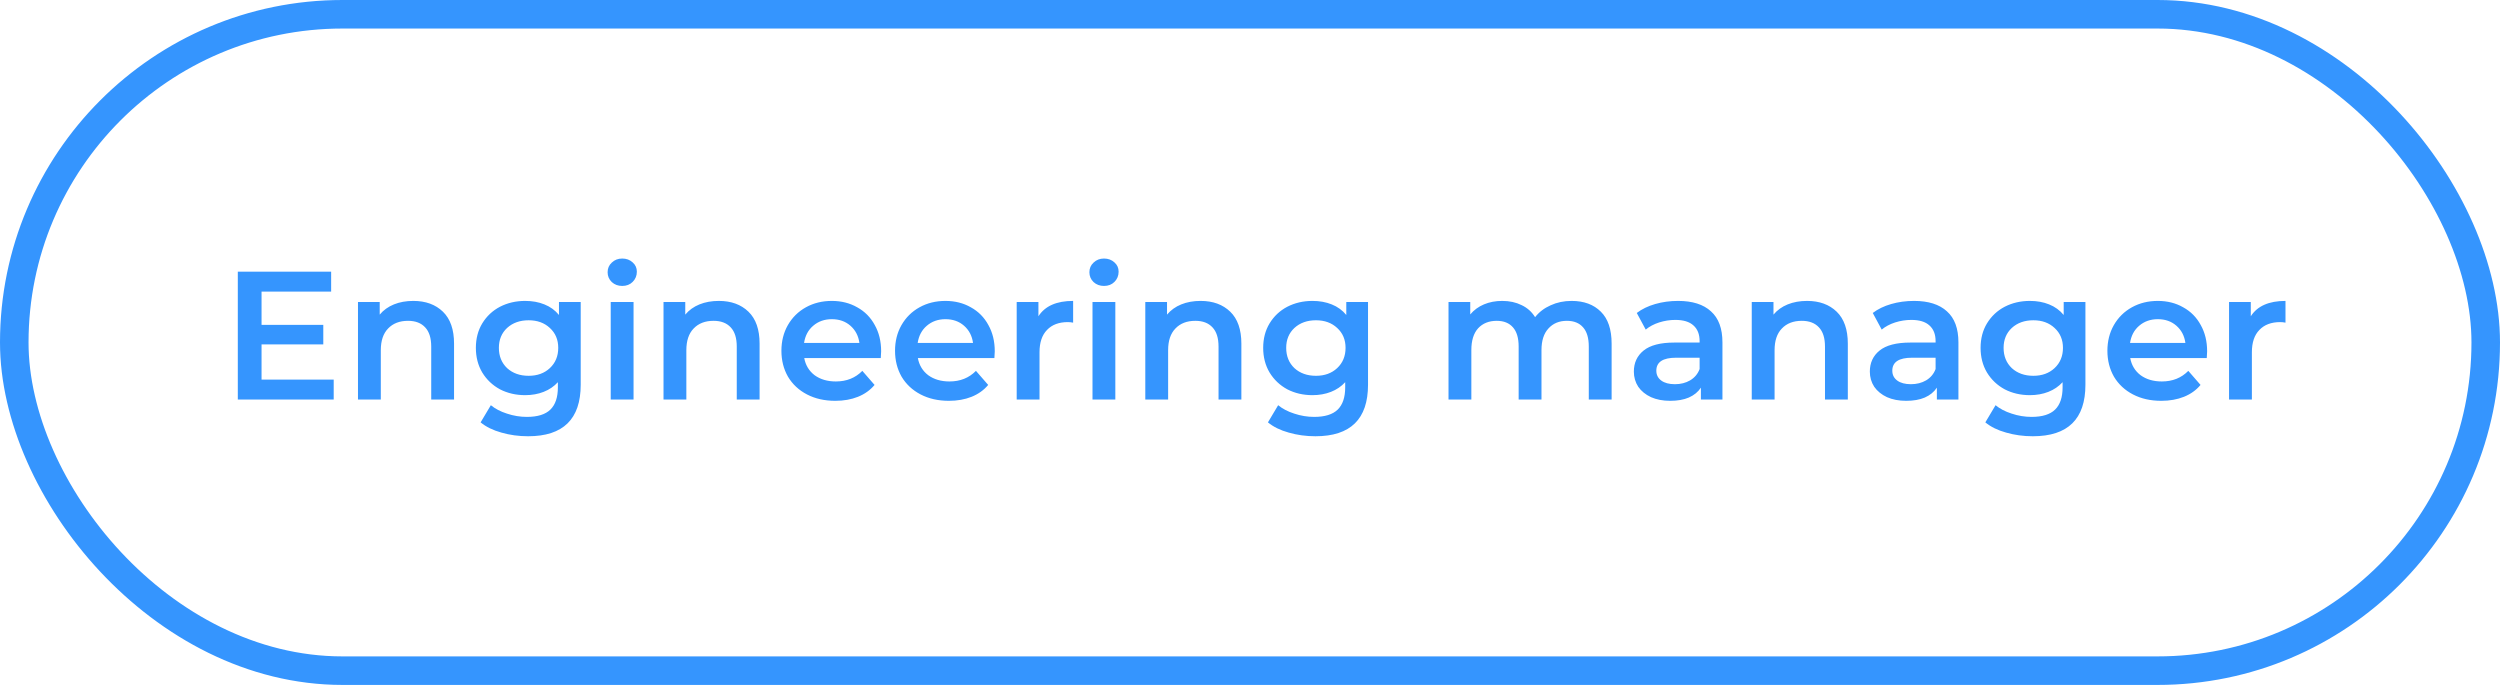 <?xml version="1.0" encoding="UTF-8"?> <svg xmlns="http://www.w3.org/2000/svg" width="219" height="60" viewBox="0 0 219 60" fill="none"> <path d="M29.232 33.256V35H20.832V23.8H29.008V25.544H22.912V28.456H28.32V30.168H22.912V33.256H29.232ZM36.207 26.36C37.284 26.36 38.148 26.675 38.799 27.304C39.45 27.933 39.775 28.867 39.775 30.104V35H37.775V30.36C37.775 29.613 37.599 29.053 37.247 28.68C36.895 28.296 36.394 28.104 35.743 28.104C35.007 28.104 34.425 28.328 33.999 28.776C33.572 29.213 33.359 29.848 33.359 30.68V35H31.359V26.456H33.263V27.56C33.593 27.165 34.01 26.867 34.511 26.664C35.012 26.461 35.578 26.36 36.207 26.36ZM50.87 26.456V33.704C50.87 36.712 49.334 38.216 46.262 38.216C45.441 38.216 44.662 38.109 43.926 37.896C43.19 37.693 42.582 37.395 42.102 37L42.998 35.496C43.371 35.805 43.841 36.051 44.406 36.232C44.982 36.424 45.563 36.52 46.15 36.52C47.089 36.52 47.777 36.307 48.214 35.88C48.651 35.453 48.87 34.803 48.87 33.928V33.48C48.529 33.853 48.113 34.136 47.622 34.328C47.132 34.52 46.593 34.616 46.006 34.616C45.196 34.616 44.459 34.445 43.798 34.104C43.148 33.752 42.63 33.261 42.246 32.632C41.873 32.003 41.686 31.283 41.686 30.472C41.686 29.661 41.873 28.947 42.246 28.328C42.63 27.699 43.148 27.213 43.798 26.872C44.459 26.531 45.196 26.36 46.006 26.36C46.625 26.36 47.185 26.461 47.686 26.664C48.198 26.867 48.625 27.176 48.966 27.592V26.456H50.87ZM46.31 32.92C47.068 32.92 47.686 32.696 48.166 32.248C48.657 31.789 48.902 31.197 48.902 30.472C48.902 29.757 48.657 29.176 48.166 28.728C47.686 28.28 47.068 28.056 46.31 28.056C45.542 28.056 44.913 28.28 44.422 28.728C43.942 29.176 43.702 29.757 43.702 30.472C43.702 31.197 43.942 31.789 44.422 32.248C44.913 32.696 45.542 32.92 46.31 32.92ZM53.499 26.456H55.499V35H53.499V26.456ZM54.508 25.048C54.145 25.048 53.841 24.936 53.596 24.712C53.35 24.477 53.227 24.189 53.227 23.848C53.227 23.507 53.35 23.224 53.596 23C53.841 22.765 54.145 22.648 54.508 22.648C54.87 22.648 55.174 22.76 55.419 22.984C55.665 23.197 55.788 23.469 55.788 23.8C55.788 24.152 55.665 24.451 55.419 24.696C55.185 24.931 54.881 25.048 54.508 25.048ZM62.972 26.36C64.05 26.36 64.914 26.675 65.564 27.304C66.215 27.933 66.54 28.867 66.54 30.104V35H64.54V30.36C64.54 29.613 64.365 29.053 64.013 28.68C63.66 28.296 63.159 28.104 62.508 28.104C61.773 28.104 61.191 28.328 60.764 28.776C60.338 29.213 60.124 29.848 60.124 30.68V35H58.124V26.456H60.029V27.56C60.359 27.165 60.775 26.867 61.276 26.664C61.778 26.461 62.343 26.36 62.972 26.36ZM77.188 30.776C77.188 30.915 77.177 31.112 77.156 31.368H70.452C70.569 31.997 70.873 32.499 71.364 32.872C71.865 33.235 72.484 33.416 73.22 33.416C74.158 33.416 74.932 33.107 75.54 32.488L76.612 33.72C76.228 34.179 75.742 34.525 75.156 34.76C74.569 34.995 73.908 35.112 73.172 35.112C72.233 35.112 71.406 34.925 70.692 34.552C69.977 34.179 69.422 33.661 69.028 33C68.644 32.328 68.452 31.571 68.452 30.728C68.452 29.896 68.638 29.149 69.012 28.488C69.396 27.816 69.924 27.293 70.596 26.92C71.268 26.547 72.025 26.36 72.868 26.36C73.7 26.36 74.441 26.547 75.092 26.92C75.753 27.283 76.265 27.8 76.628 28.472C77.001 29.133 77.188 29.901 77.188 30.776ZM72.868 27.96C72.228 27.96 71.684 28.152 71.236 28.536C70.798 28.909 70.532 29.411 70.436 30.04H75.284C75.198 29.421 74.937 28.92 74.5 28.536C74.062 28.152 73.518 27.96 72.868 27.96ZM87.141 30.776C87.141 30.915 87.13 31.112 87.109 31.368H80.405C80.522 31.997 80.826 32.499 81.317 32.872C81.818 33.235 82.437 33.416 83.173 33.416C84.112 33.416 84.885 33.107 85.493 32.488L86.565 33.72C86.181 34.179 85.695 34.525 85.109 34.76C84.522 34.995 83.861 35.112 83.125 35.112C82.186 35.112 81.359 34.925 80.645 34.552C79.93 34.179 79.376 33.661 78.981 33C78.597 32.328 78.405 31.571 78.405 30.728C78.405 29.896 78.591 29.149 78.965 28.488C79.349 27.816 79.877 27.293 80.549 26.92C81.221 26.547 81.978 26.36 82.821 26.36C83.653 26.36 84.394 26.547 85.045 26.92C85.706 27.283 86.218 27.8 86.581 28.472C86.954 29.133 87.141 29.901 87.141 30.776ZM82.821 27.96C82.181 27.96 81.637 28.152 81.189 28.536C80.751 28.909 80.485 29.411 80.389 30.04H85.237C85.151 29.421 84.89 28.92 84.453 28.536C84.016 28.152 83.472 27.96 82.821 27.96ZM90.966 27.704C91.542 26.808 92.555 26.36 94.006 26.36V28.264C93.835 28.232 93.681 28.216 93.542 28.216C92.763 28.216 92.155 28.445 91.718 28.904C91.281 29.352 91.062 30.003 91.062 30.856V35H89.062V26.456H90.966V27.704ZM95.703 26.456H97.703V35H95.703V26.456ZM96.711 25.048C96.348 25.048 96.044 24.936 95.799 24.712C95.553 24.477 95.431 24.189 95.431 23.848C95.431 23.507 95.553 23.224 95.799 23C96.044 22.765 96.348 22.648 96.711 22.648C97.073 22.648 97.377 22.76 97.623 22.984C97.868 23.197 97.991 23.469 97.991 23.8C97.991 24.152 97.868 24.451 97.623 24.696C97.388 24.931 97.084 25.048 96.711 25.048ZM105.176 26.36C106.253 26.36 107.117 26.675 107.768 27.304C108.418 27.933 108.744 28.867 108.744 30.104V35H106.744V30.36C106.744 29.613 106.568 29.053 106.216 28.68C105.864 28.296 105.362 28.104 104.712 28.104C103.976 28.104 103.394 28.328 102.968 28.776C102.541 29.213 102.328 29.848 102.328 30.68V35H100.328V26.456H102.232V27.56C102.562 27.165 102.978 26.867 103.48 26.664C103.981 26.461 104.546 26.36 105.176 26.36ZM119.839 26.456V33.704C119.839 36.712 118.303 38.216 115.231 38.216C114.41 38.216 113.631 38.109 112.895 37.896C112.159 37.693 111.551 37.395 111.071 37L111.967 35.496C112.34 35.805 112.81 36.051 113.375 36.232C113.951 36.424 114.532 36.52 115.119 36.52C116.058 36.52 116.746 36.307 117.183 35.88C117.62 35.453 117.839 34.803 117.839 33.928V33.48C117.498 33.853 117.082 34.136 116.591 34.328C116.1 34.52 115.562 34.616 114.975 34.616C114.164 34.616 113.428 34.445 112.767 34.104C112.116 33.752 111.599 33.261 111.215 32.632C110.842 32.003 110.655 31.283 110.655 30.472C110.655 29.661 110.842 28.947 111.215 28.328C111.599 27.699 112.116 27.213 112.767 26.872C113.428 26.531 114.164 26.36 114.975 26.36C115.594 26.36 116.154 26.461 116.655 26.664C117.167 26.867 117.594 27.176 117.935 27.592V26.456H119.839ZM115.279 32.92C116.036 32.92 116.655 32.696 117.135 32.248C117.626 31.789 117.871 31.197 117.871 30.472C117.871 29.757 117.626 29.176 117.135 28.728C116.655 28.28 116.036 28.056 115.279 28.056C114.511 28.056 113.882 28.28 113.391 28.728C112.911 29.176 112.671 29.757 112.671 30.472C112.671 31.197 112.911 31.789 113.391 32.248C113.882 32.696 114.511 32.92 115.279 32.92ZM137.674 26.36C138.751 26.36 139.605 26.675 140.234 27.304C140.863 27.923 141.178 28.856 141.178 30.104V35H139.178V30.36C139.178 29.613 139.013 29.053 138.682 28.68C138.351 28.296 137.877 28.104 137.258 28.104C136.586 28.104 136.047 28.328 135.642 28.776C135.237 29.213 135.034 29.843 135.034 30.664V35H133.034V30.36C133.034 29.613 132.869 29.053 132.538 28.68C132.207 28.296 131.733 28.104 131.114 28.104C130.431 28.104 129.887 28.323 129.482 28.76C129.087 29.197 128.89 29.832 128.89 30.664V35H126.89V26.456H128.794V27.544C129.114 27.16 129.514 26.867 129.994 26.664C130.474 26.461 131.007 26.36 131.594 26.36C132.234 26.36 132.799 26.483 133.29 26.728C133.791 26.963 134.186 27.315 134.474 27.784C134.826 27.336 135.279 26.989 135.834 26.744C136.389 26.488 137.002 26.36 137.674 26.36ZM146.998 26.36C148.257 26.36 149.217 26.664 149.878 27.272C150.55 27.869 150.886 28.776 150.886 29.992V35H148.998V33.96C148.753 34.333 148.401 34.621 147.942 34.824C147.494 35.016 146.95 35.112 146.31 35.112C145.67 35.112 145.11 35.005 144.63 34.792C144.15 34.568 143.777 34.264 143.51 33.88C143.254 33.485 143.126 33.043 143.126 32.552C143.126 31.784 143.409 31.171 143.974 30.712C144.55 30.243 145.451 30.008 146.678 30.008H148.886V29.88C148.886 29.283 148.705 28.824 148.342 28.504C147.99 28.184 147.462 28.024 146.758 28.024C146.278 28.024 145.803 28.099 145.334 28.248C144.875 28.397 144.486 28.605 144.166 28.872L143.382 27.416C143.83 27.075 144.369 26.813 144.998 26.632C145.627 26.451 146.294 26.36 146.998 26.36ZM146.726 33.656C147.227 33.656 147.67 33.544 148.054 33.32C148.449 33.085 148.726 32.755 148.886 32.328V31.336H146.822C145.67 31.336 145.094 31.715 145.094 32.472C145.094 32.835 145.238 33.123 145.526 33.336C145.814 33.549 146.214 33.656 146.726 33.656ZM158.301 26.36C159.378 26.36 160.242 26.675 160.893 27.304C161.543 27.933 161.869 28.867 161.869 30.104V35H159.869V30.36C159.869 29.613 159.693 29.053 159.341 28.68C158.989 28.296 158.487 28.104 157.837 28.104C157.101 28.104 156.519 28.328 156.093 28.776C155.666 29.213 155.453 29.848 155.453 30.68V35H153.453V26.456H155.357V27.56C155.687 27.165 156.103 26.867 156.605 26.664C157.106 26.461 157.671 26.36 158.301 26.36ZM167.67 26.36C168.928 26.36 169.888 26.664 170.55 27.272C171.222 27.869 171.558 28.776 171.558 29.992V35H169.67V33.96C169.424 34.333 169.072 34.621 168.614 34.824C168.166 35.016 167.622 35.112 166.982 35.112C166.342 35.112 165.782 35.005 165.302 34.792C164.822 34.568 164.448 34.264 164.182 33.88C163.926 33.485 163.798 33.043 163.798 32.552C163.798 31.784 164.08 31.171 164.646 30.712C165.222 30.243 166.123 30.008 167.35 30.008H169.558V29.88C169.558 29.283 169.376 28.824 169.014 28.504C168.662 28.184 168.134 28.024 167.43 28.024C166.95 28.024 166.475 28.099 166.006 28.248C165.547 28.397 165.158 28.605 164.838 28.872L164.054 27.416C164.502 27.075 165.04 26.813 165.67 26.632C166.299 26.451 166.966 26.36 167.67 26.36ZM167.398 33.656C167.899 33.656 168.342 33.544 168.726 33.32C169.12 33.085 169.398 32.755 169.558 32.328V31.336H167.494C166.342 31.336 165.766 31.715 165.766 32.472C165.766 32.835 165.91 33.123 166.198 33.336C166.486 33.549 166.886 33.656 167.398 33.656ZM182.683 26.456V33.704C182.683 36.712 181.147 38.216 178.075 38.216C177.253 38.216 176.475 38.109 175.739 37.896C175.003 37.693 174.395 37.395 173.915 37L174.811 35.496C175.184 35.805 175.653 36.051 176.219 36.232C176.795 36.424 177.376 36.52 177.963 36.52C178.901 36.52 179.589 36.307 180.027 35.88C180.464 35.453 180.683 34.803 180.683 33.928V33.48C180.341 33.853 179.925 34.136 179.435 34.328C178.944 34.52 178.405 34.616 177.819 34.616C177.008 34.616 176.272 34.445 175.611 34.104C174.96 33.752 174.443 33.261 174.059 32.632C173.685 32.003 173.499 31.283 173.499 30.472C173.499 29.661 173.685 28.947 174.059 28.328C174.443 27.699 174.96 27.213 175.611 26.872C176.272 26.531 177.008 26.36 177.819 26.36C178.437 26.36 178.997 26.461 179.499 26.664C180.011 26.867 180.437 27.176 180.779 27.592V26.456H182.683ZM178.123 32.92C178.88 32.92 179.499 32.696 179.979 32.248C180.469 31.789 180.715 31.197 180.715 30.472C180.715 29.757 180.469 29.176 179.979 28.728C179.499 28.28 178.88 28.056 178.123 28.056C177.355 28.056 176.725 28.28 176.235 28.728C175.755 29.176 175.515 29.757 175.515 30.472C175.515 31.197 175.755 31.789 176.235 32.248C176.725 32.696 177.355 32.92 178.123 32.92ZM193.344 30.776C193.344 30.915 193.333 31.112 193.312 31.368H186.608C186.725 31.997 187.029 32.499 187.52 32.872C188.021 33.235 188.64 33.416 189.376 33.416C190.315 33.416 191.088 33.107 191.696 32.488L192.768 33.72C192.384 34.179 191.899 34.525 191.312 34.76C190.725 34.995 190.064 35.112 189.328 35.112C188.389 35.112 187.563 34.925 186.848 34.552C186.133 34.179 185.579 33.661 185.184 33C184.8 32.328 184.608 31.571 184.608 30.728C184.608 29.896 184.795 29.149 185.168 28.488C185.552 27.816 186.08 27.293 186.752 26.92C187.424 26.547 188.181 26.36 189.024 26.36C189.856 26.36 190.597 26.547 191.248 26.92C191.909 27.283 192.421 27.8 192.784 28.472C193.157 29.133 193.344 29.901 193.344 30.776ZM189.024 27.96C188.384 27.96 187.84 28.152 187.392 28.536C186.955 28.909 186.688 29.411 186.592 30.04H191.44C191.355 29.421 191.093 28.92 190.656 28.536C190.219 28.152 189.675 27.96 189.024 27.96ZM197.169 27.704C197.745 26.808 198.758 26.36 200.209 26.36V28.264C200.038 28.232 199.884 28.216 199.745 28.216C198.966 28.216 198.358 28.445 197.921 28.904C197.484 29.352 197.265 30.003 197.265 30.856V35H195.265V26.456H197.169V27.704Z" fill="#3595FE"></path> <rect x="1.25" y="1.25" width="216.5" height="57.5" rx="28.75" stroke="#3595FE" stroke-width="2.5"></rect> </svg> 